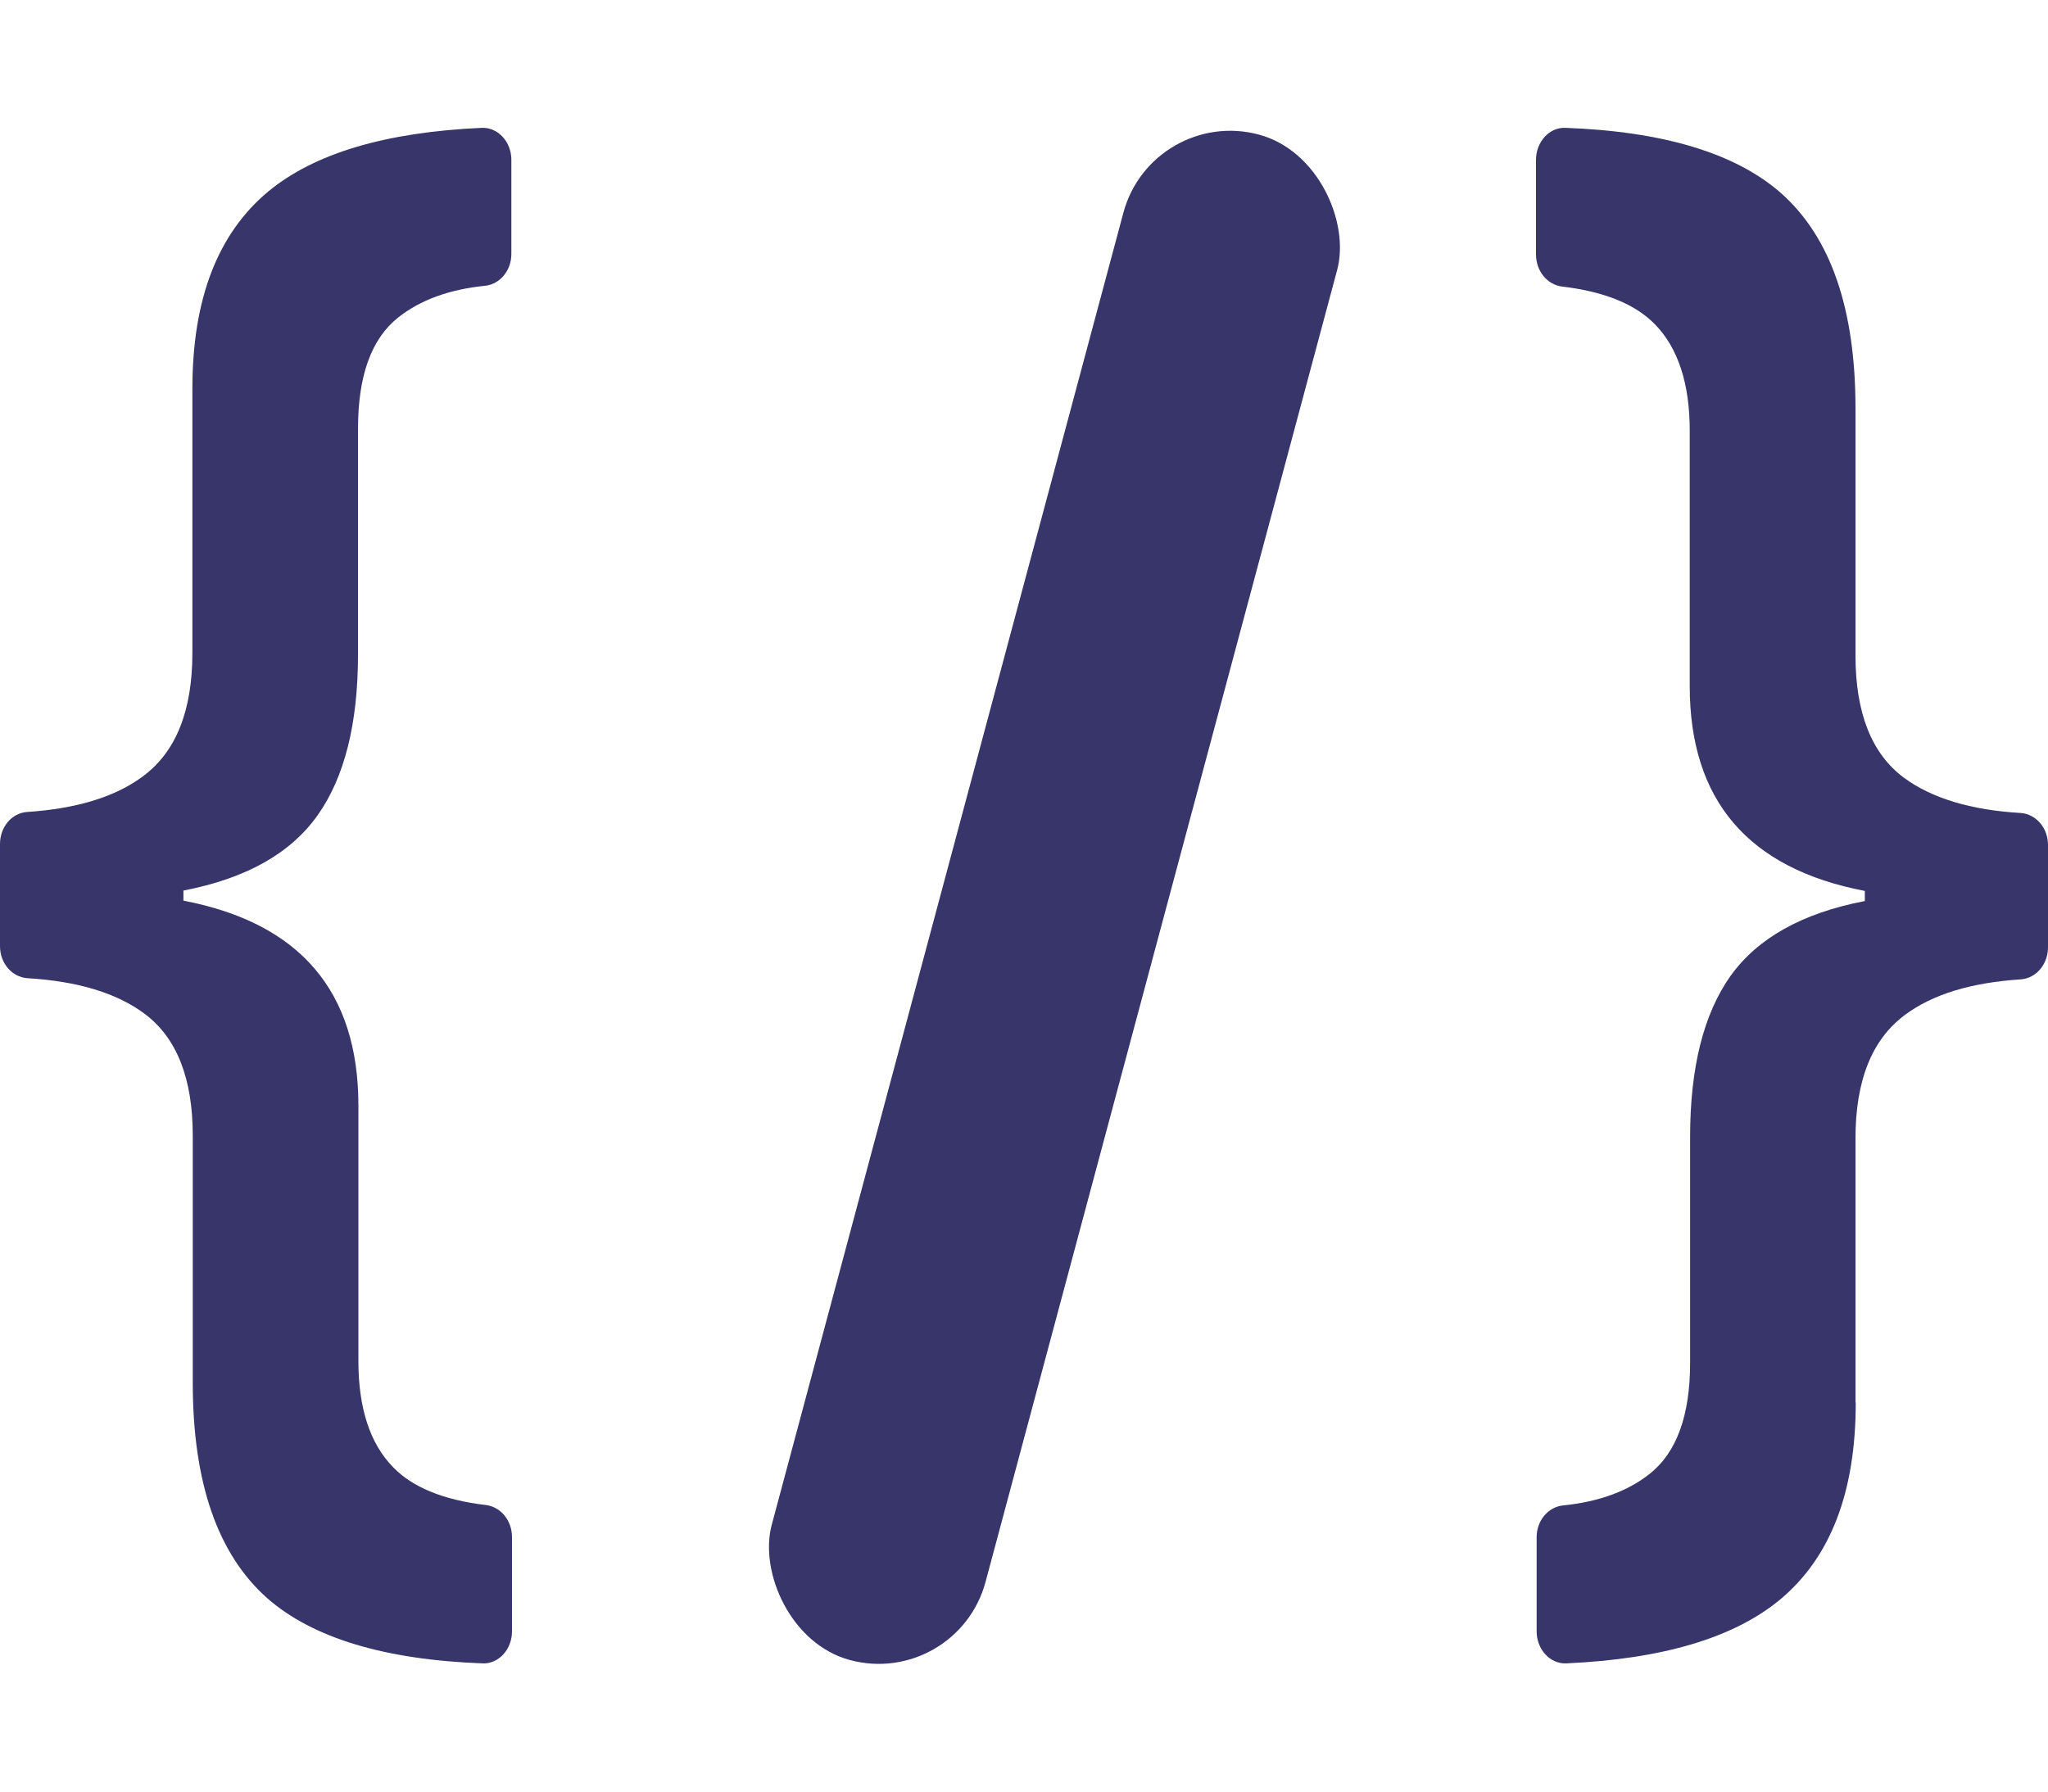 <svg width="16" height="14" viewBox="0 0 16 14" fill="none" xmlns="http://www.w3.org/2000/svg">
<path d="M14.498 10.96C14.498 11.659 14.302 12.171 13.905 12.501C13.544 12.799 12.989 12.964 12.237 12.998C12.111 13.004 12.005 12.89 12.005 12.748V12.012C12.005 11.881 12.096 11.776 12.21 11.764C12.49 11.736 12.717 11.653 12.888 11.517C13.1 11.349 13.204 11.059 13.204 10.647V8.884C13.204 8.341 13.31 7.923 13.519 7.627C13.731 7.331 14.079 7.135 14.569 7.041V6.962C13.658 6.788 13.201 6.254 13.201 5.361V3.365C13.201 2.998 13.11 2.719 12.929 2.534C12.777 2.378 12.535 2.278 12.202 2.239C12.088 2.224 12 2.119 12 1.988V1.249C12 1.107 12.106 0.993 12.23 0.999C12.997 1.027 13.56 1.198 13.913 1.508C14.302 1.852 14.496 2.412 14.496 3.191V5.122C14.496 5.571 14.622 5.89 14.874 6.077C15.089 6.236 15.394 6.33 15.788 6.353C15.907 6.362 16 6.47 16 6.603V7.402C16 7.536 15.907 7.644 15.788 7.653C15.402 7.678 15.099 7.769 14.882 7.931C14.625 8.122 14.496 8.443 14.496 8.895V10.96H14.498Z" fill="#38356A"/>
<path d="M1.503 3.038C1.503 2.338 1.7 1.826 2.096 1.496C2.457 1.198 3.011 1.033 3.763 0.999C3.889 0.993 3.995 1.107 3.995 1.249V1.985C3.995 2.116 3.904 2.221 3.791 2.233C3.511 2.261 3.284 2.344 3.112 2.48C2.9 2.648 2.797 2.938 2.797 3.35V5.113C2.797 5.656 2.691 6.074 2.482 6.37C2.27 6.669 1.922 6.865 1.433 6.959V7.038C2.343 7.212 2.8 7.746 2.8 8.639V10.635C2.8 11.002 2.89 11.281 3.072 11.466C3.223 11.622 3.465 11.722 3.798 11.761C3.912 11.776 4 11.881 4 12.012V12.748C4 12.89 3.894 13.004 3.77 12.998C3.004 12.97 2.441 12.799 2.088 12.489C1.7 12.145 1.506 11.585 1.506 10.806V8.875C1.506 8.426 1.38 8.107 1.127 7.92C0.913 7.761 0.608 7.667 0.214 7.644C0.093 7.635 0 7.527 0 7.394V6.595C0 6.461 0.093 6.353 0.212 6.345C0.598 6.319 0.9 6.228 1.117 6.066C1.375 5.875 1.503 5.554 1.503 5.102V3.038Z" fill="#38356A"/>
<rect x="9" y="0.828" width="1.729" height="12.341" rx="0.864" transform="rotate(15 9 0.828)" fill="#38356A"/>
</svg>
